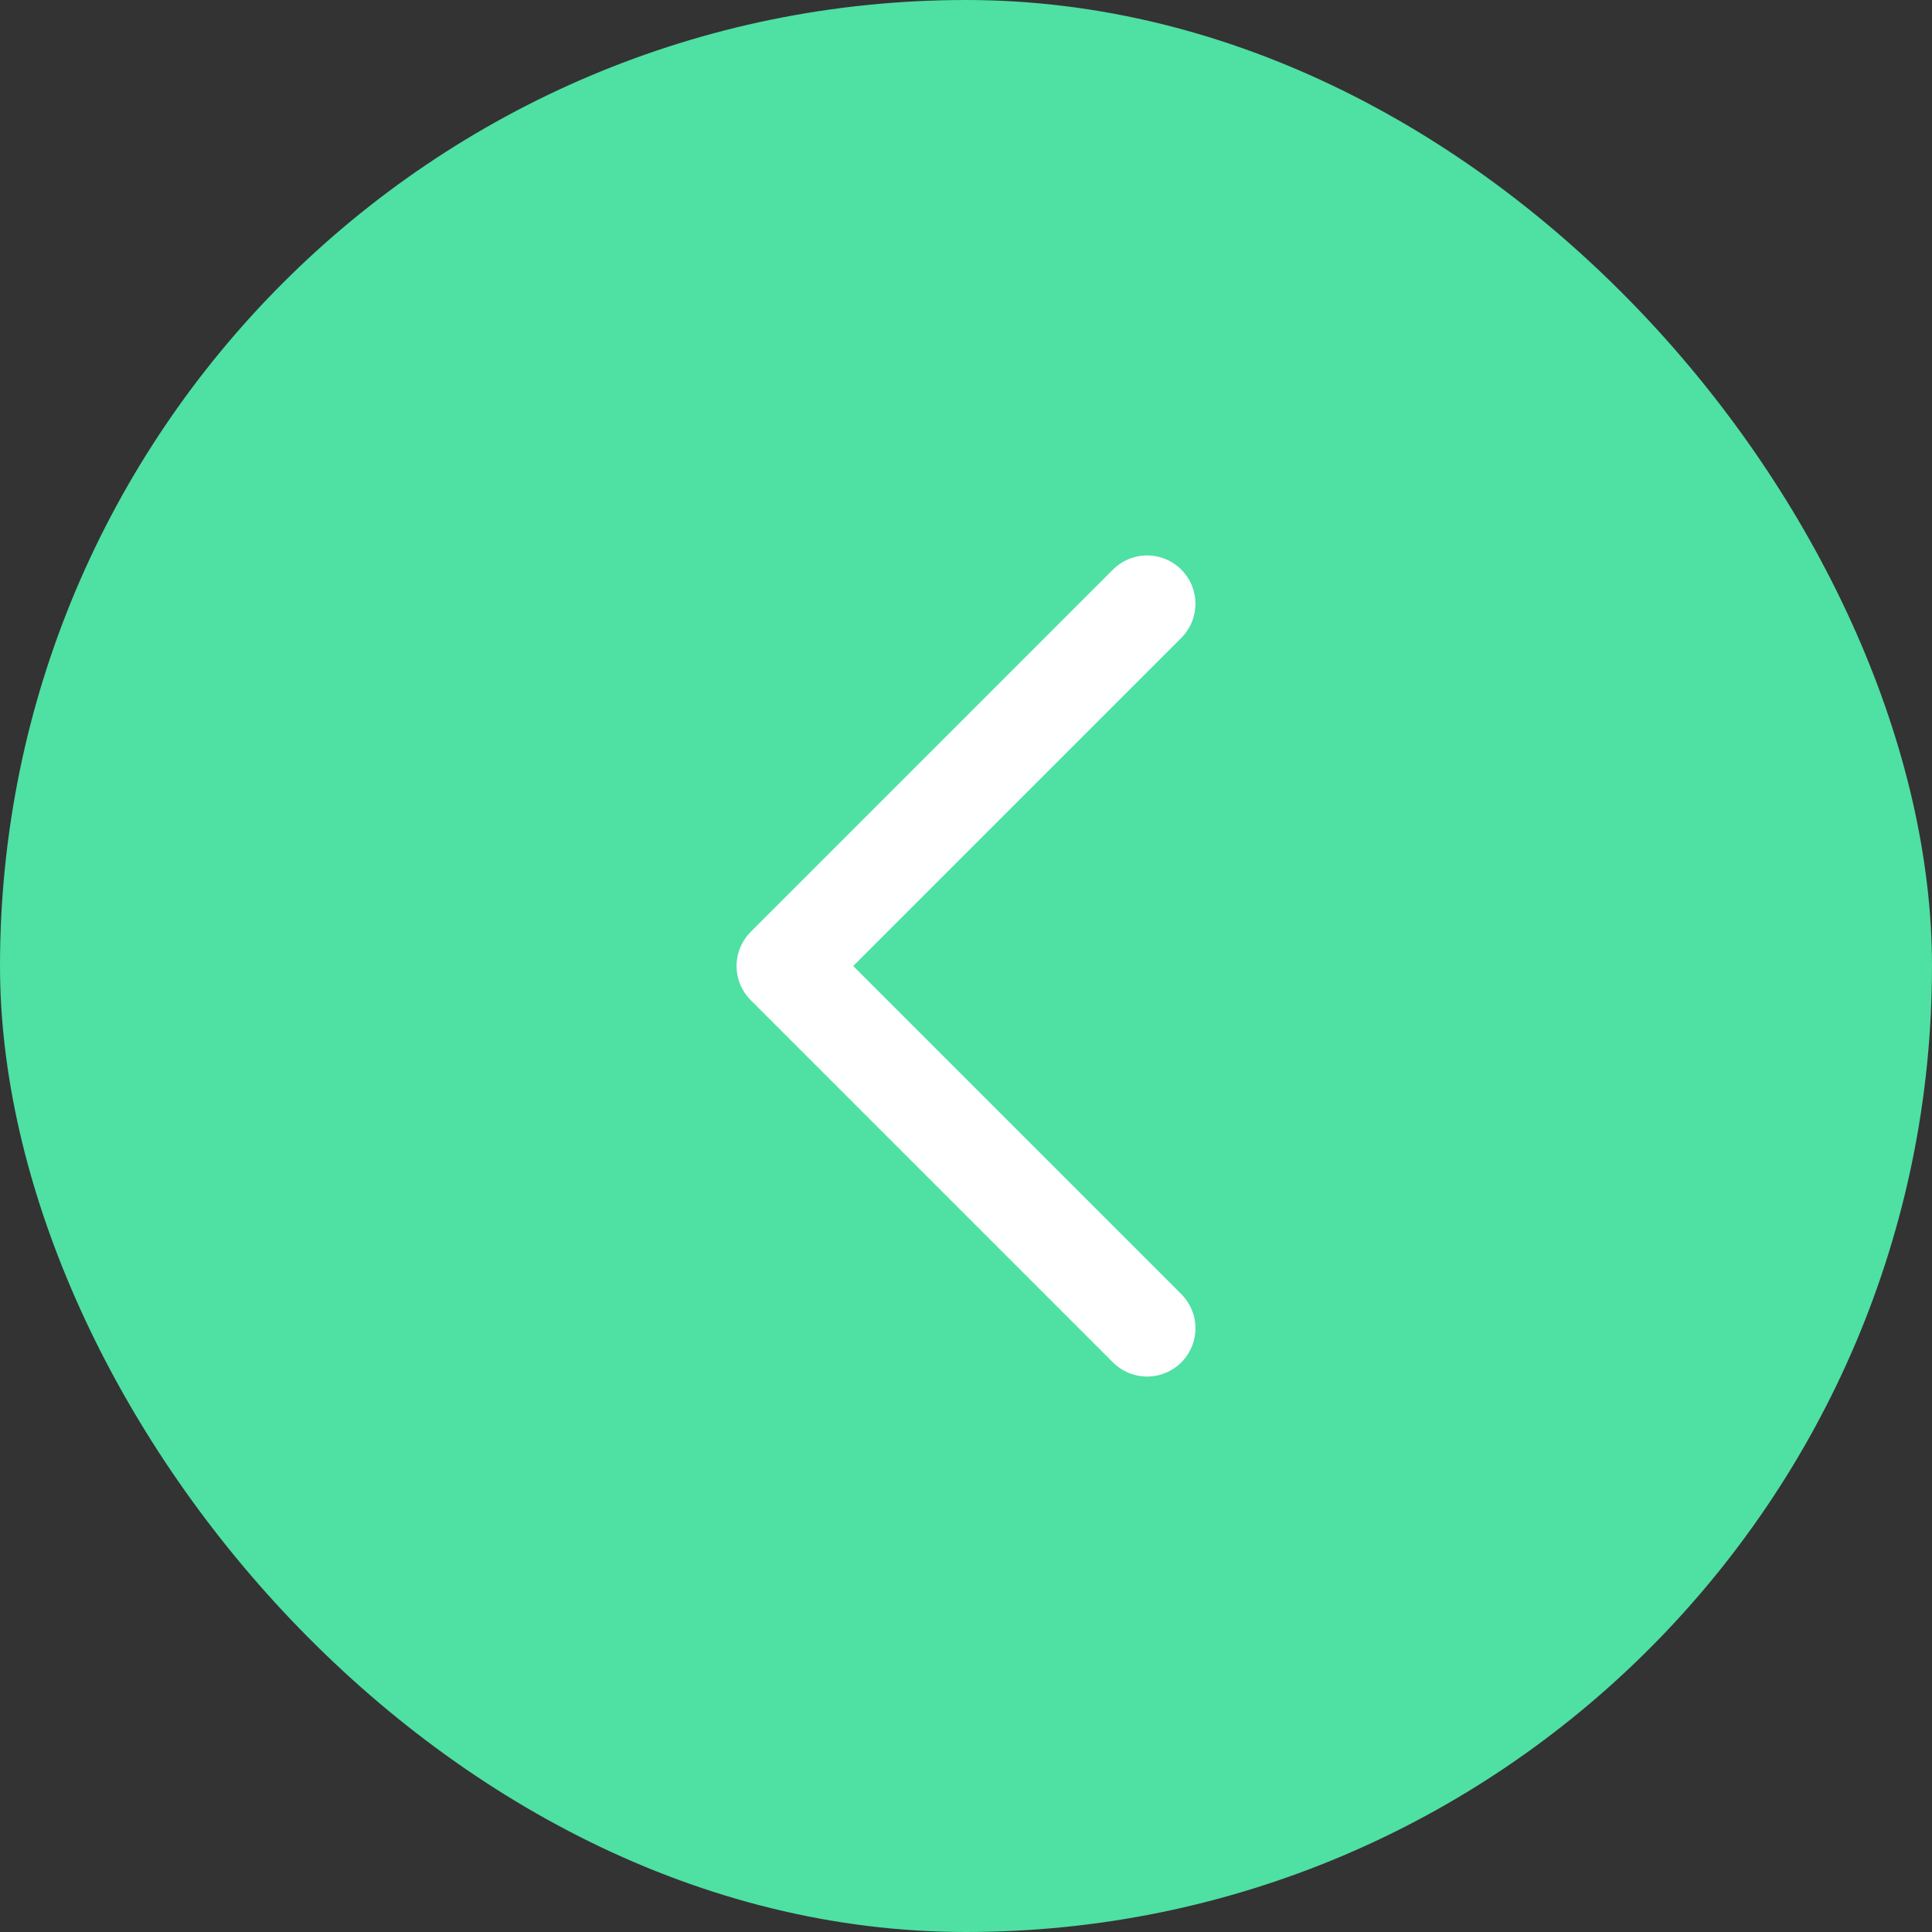 <svg  viewBox="0 0 80 80" fill="none" xmlns="http://www.w3.org/2000/svg">
<rect x="0" y="0" width="80" height="80" fill="#333333" stroke="none"/>
<rect id="rect" width="80" height="80" rx="40" fill="#4FE0A3"/>
<path d="M47.5 55L32.5 40L47.5 25" stroke="white" stroke-width="4" stroke-miterlimit="10" stroke-linecap="round" stroke-linejoin="round"/>
</svg>
